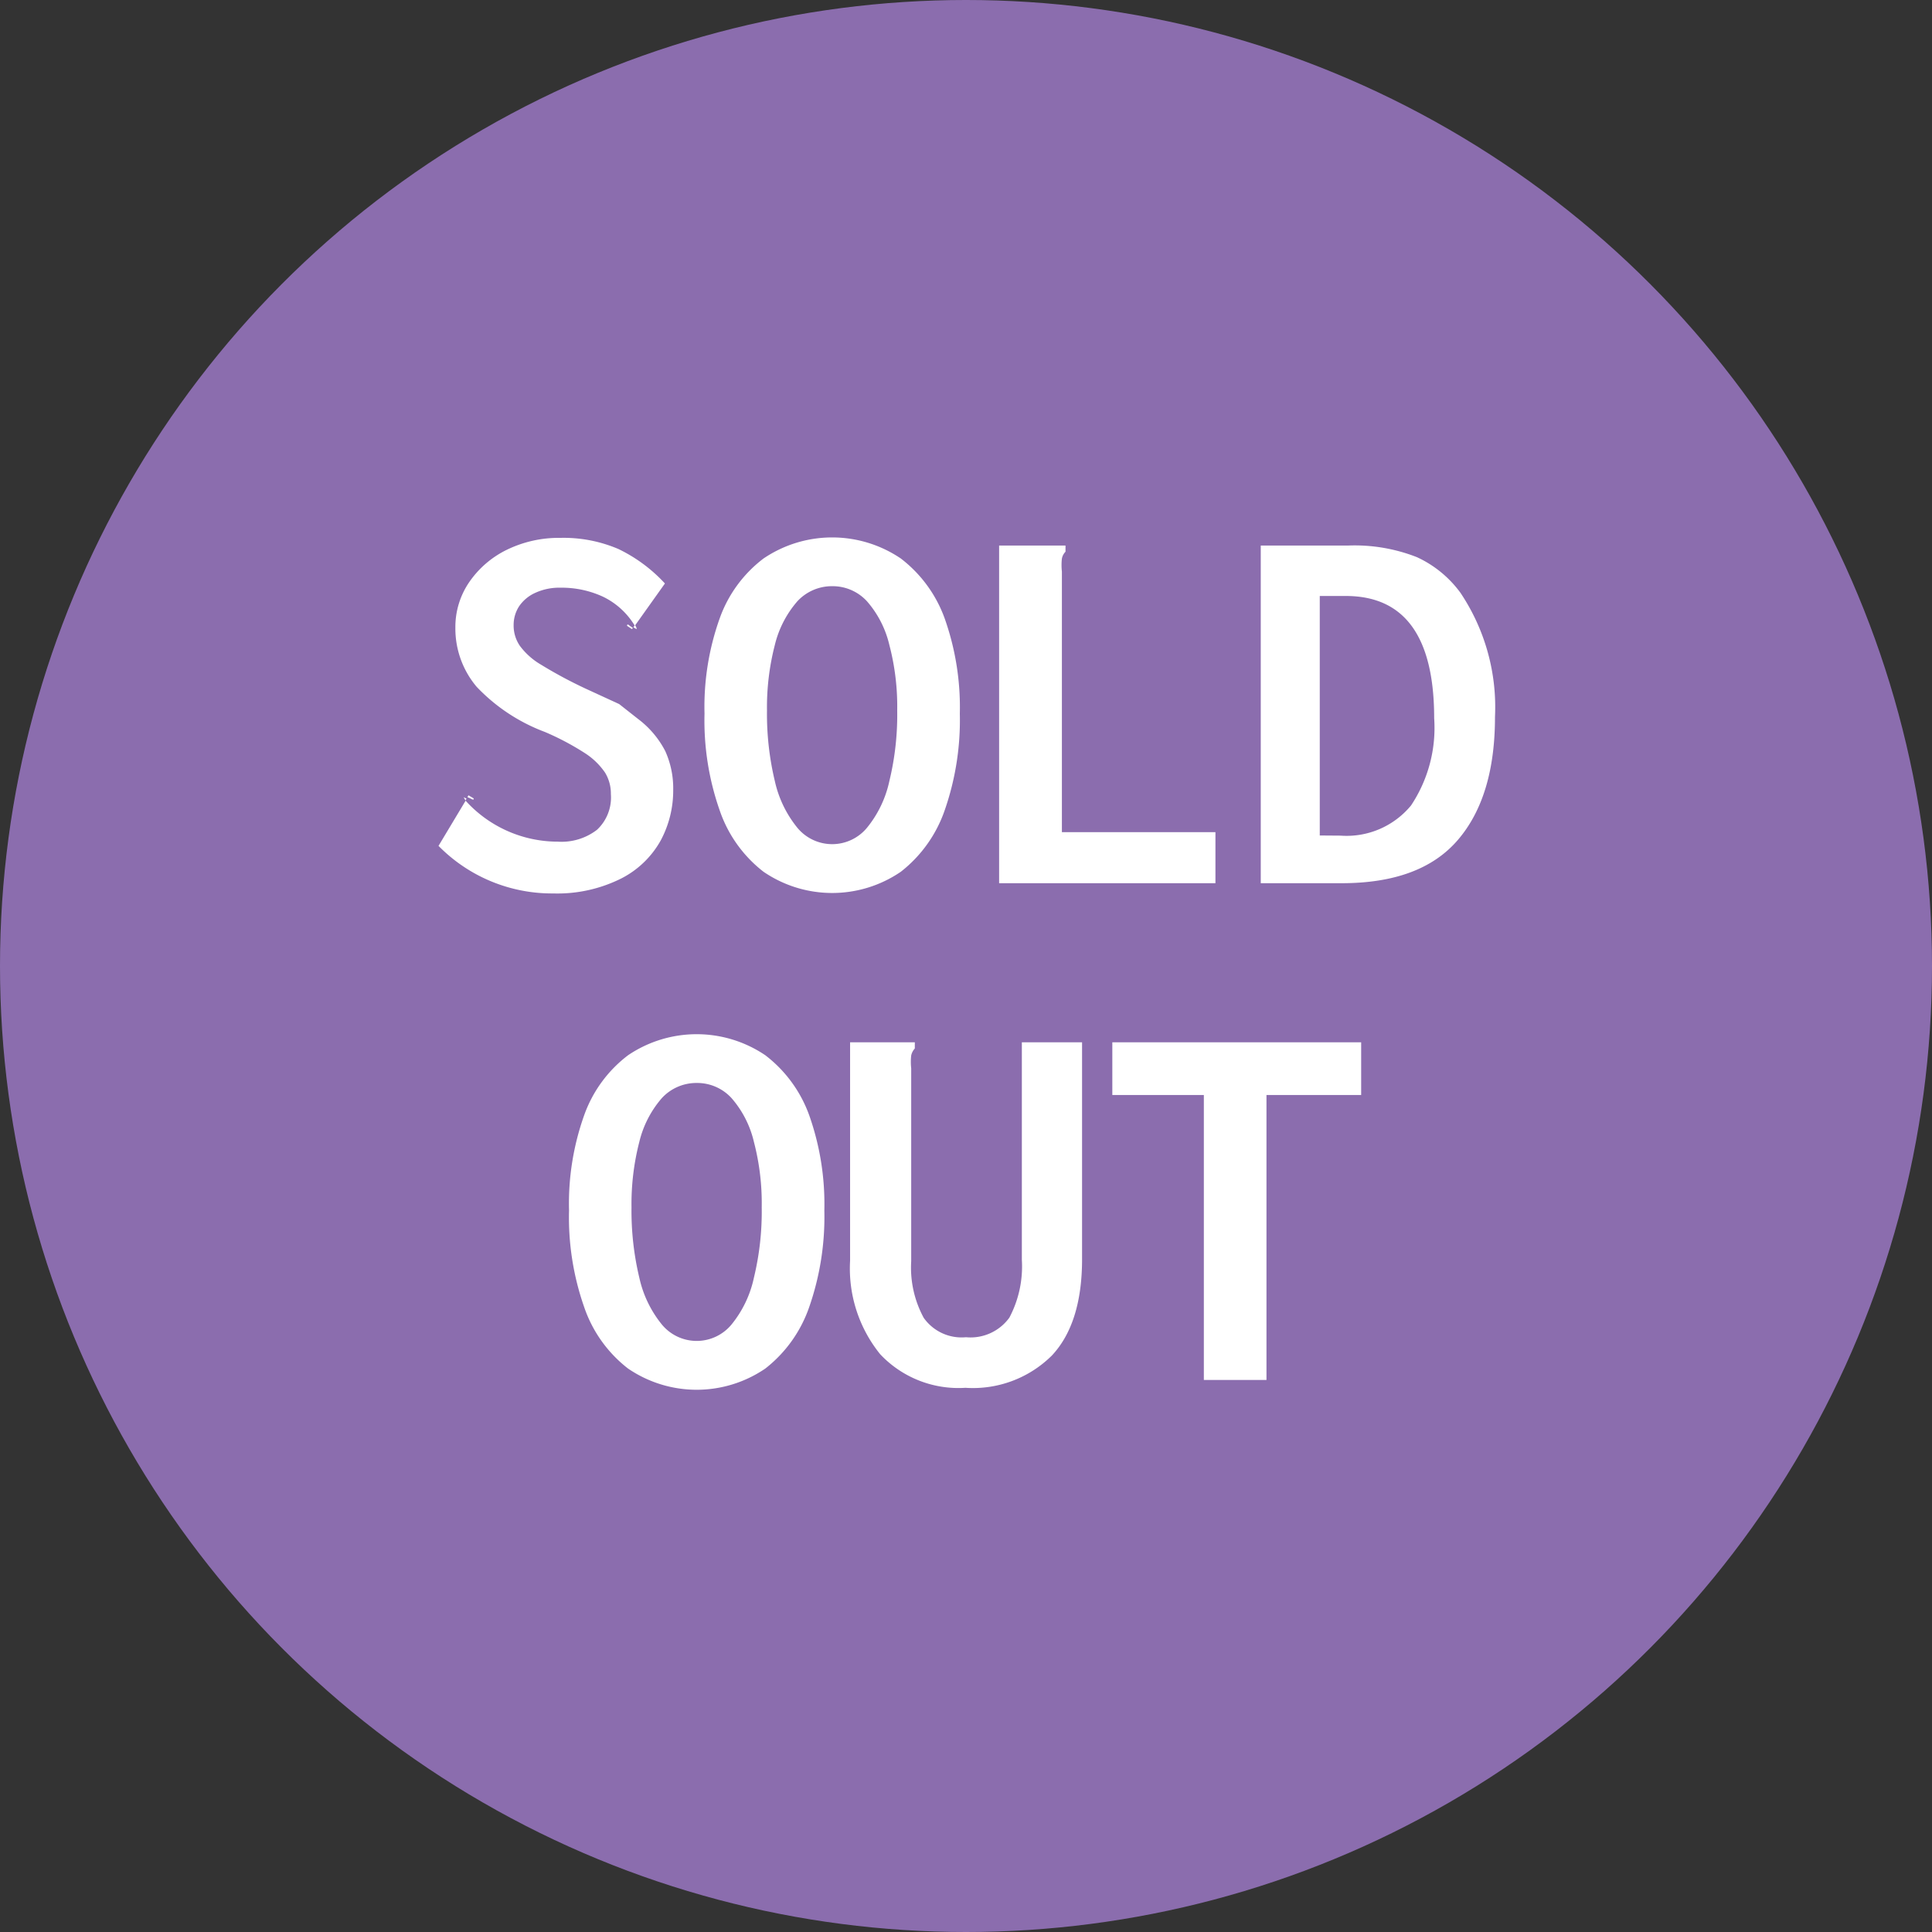 <svg id="Laag_1" data-name="Laag 1" xmlns="http://www.w3.org/2000/svg" viewBox="0 0 128.34 128.34">
  <rect x="0" y="0" width="128.34" height="128.34" fill="#333333" stroke="none"/>
  <defs>
    <style>
      .cls-1 {
        fill: #8b6dae;
      }

      .cls-2 {
        fill: #fff;
      }
    </style>
  </defs>
  <title>sold out</title>
  <circle class="cls-1" cx="64.17" cy="64.17" r="64.17"/>
  <g>
    <path class="cls-2" d="M173,371.58l1.27,1a6.26,6.26,0,0,1,1.79,2.12,6,6,0,0,1,.53,2.59,7,7,0,0,1-.83,3.35,6.24,6.24,0,0,1-2.61,2.52,9.46,9.46,0,0,1-4.52,1A10.57,10.57,0,0,1,161,381L162.8,378l0,0,0,0a8.26,8.26,0,0,0,6.12,2.72,3.86,3.86,0,0,0,2.61-.79,2.94,2.94,0,0,0,.92-2.37,2.67,2.67,0,0,0-.39-1.43,4.69,4.69,0,0,0-1.35-1.3,17.72,17.72,0,0,0-2.65-1.4,12.08,12.08,0,0,1-4.53-3,6,6,0,0,1-1.41-3.92,5.27,5.27,0,0,1,.9-3,6.46,6.46,0,0,1,2.5-2.17,7.89,7.89,0,0,1,3.58-.8,9.25,9.25,0,0,1,3.85.74,10.23,10.23,0,0,1,3.09,2.29l-2,2.81,0,0a0,0,0,0,1,0,0,5,5,0,0,0-2.11-1.93,6.53,6.53,0,0,0-2.81-.6,3.83,3.83,0,0,0-1.69.34,2.57,2.57,0,0,0-1.08.9,2.27,2.27,0,0,0-.36,1.24,2.38,2.38,0,0,0,.42,1.39,4.7,4.7,0,0,0,1.41,1.25,29.56,29.56,0,0,0,2.92,1.57Zm-10.33,6.19v0s0,0,0,0l.19.09-.07.12Zm.65.16s0,0,0,0a.46.46,0,0,1-.18-.07l-.22-.1.07-.12.35.21Zm10.23-11.64a0,0,0,0,1,0,0,.31.31,0,0,1,.15.09l.21.14-.06.08-.33-.22Zm.61.3s0,0,0,0a.46.46,0,0,1-.21-.12l.1-.14A.69.69,0,0,1,174.17,366.59Z" transform="translate(-131.87 -324.81)"/>
    <path class="cls-2" d="M182.59,382.72a8.7,8.7,0,0,1-2.92-4.1,18,18,0,0,1-1-6.4,17.47,17.47,0,0,1,1-6.31,8.61,8.61,0,0,1,2.92-4,8.13,8.13,0,0,1,9.12,0,8.75,8.75,0,0,1,2.92,4,17.69,17.69,0,0,1,1,6.31,18.21,18.21,0,0,1-1,6.4,8.83,8.83,0,0,1-2.92,4.1,8.08,8.08,0,0,1-9.12,0Zm6.87-2.92a7.34,7.34,0,0,0,1.49-3.11,18.64,18.64,0,0,0,.52-4.68,16.11,16.11,0,0,0-.52-4.35,6.76,6.76,0,0,0-1.49-2.91,3.09,3.09,0,0,0-2.31-1,3.12,3.12,0,0,0-2.31,1,6.88,6.88,0,0,0-1.5,2.91,16.52,16.52,0,0,0-.52,4.35,19.12,19.12,0,0,0,.52,4.68,7.47,7.47,0,0,0,1.5,3.11,3,3,0,0,0,4.62,0Z" transform="translate(-131.87 -324.81)"/>
    <path class="cls-2" d="M198.24,361.05h4.41v.41a.89.89,0,0,0-.24.46,3.93,3.93,0,0,0,0,.86v17.31h10.2v3.39H198.24Z" transform="translate(-131.87 -324.81)"/>
    <path class="cls-2" d="M215.62,361.05h5.8a11.3,11.3,0,0,1,4.57.77,7.43,7.43,0,0,1,2.89,2.36,13.64,13.64,0,0,1,2.3,8.25c0,3.54-.82,6.26-2.47,8.18s-4.22,2.87-7.72,2.87h-5.37Zm5.3,19.27a5.55,5.55,0,0,0,4.68-2,9.29,9.29,0,0,0,1.54-5.8q0-8.11-5.86-8.12h-1.74v15.91Z" transform="translate(-131.87 -324.81)"/>
    <path class="cls-2" d="M173.59,415.72a8.7,8.7,0,0,1-2.92-4.1,18,18,0,0,1-1-6.4,17.47,17.47,0,0,1,1-6.31,8.61,8.61,0,0,1,2.92-4,8.13,8.13,0,0,1,9.12,0,8.75,8.75,0,0,1,2.92,4,17.69,17.69,0,0,1,1,6.31,18.21,18.21,0,0,1-1,6.4,8.83,8.83,0,0,1-2.92,4.1,8.08,8.08,0,0,1-9.12,0Zm6.87-2.92a7.34,7.34,0,0,0,1.49-3.11,18.64,18.64,0,0,0,.52-4.68,16.11,16.11,0,0,0-.52-4.35,6.76,6.76,0,0,0-1.49-2.91,3.09,3.09,0,0,0-2.31-1,3.12,3.12,0,0,0-2.31,1,6.88,6.88,0,0,0-1.5,2.91,16.52,16.52,0,0,0-.52,4.35,19.12,19.12,0,0,0,.52,4.68,7.47,7.47,0,0,0,1.5,3.11,3,3,0,0,0,4.62,0Z" transform="translate(-131.87 -324.81)"/>
    <path class="cls-2" d="M190.34,414.77a9.05,9.05,0,0,1-2-6.21V394.05h4.3v.41a1,1,0,0,0-.24.46,3.93,3.93,0,0,0,0,.86v12.81a7,7,0,0,0,.83,3.76,3.08,3.08,0,0,0,2.81,1.29,3.18,3.18,0,0,0,2.88-1.3,7.27,7.27,0,0,0,.83-3.85V394.05h4v14.4q0,4.26-2,6.4A7.44,7.44,0,0,1,196,417,7.14,7.14,0,0,1,190.34,414.77Z" transform="translate(-131.87 -324.81)"/>
    <path class="cls-2" d="M211.84,416.48V397.55h-6.08v-3.5h16.53v3.5H216v18.93Z" transform="translate(-131.87 -324.81)"/>
  </g>
</svg>
